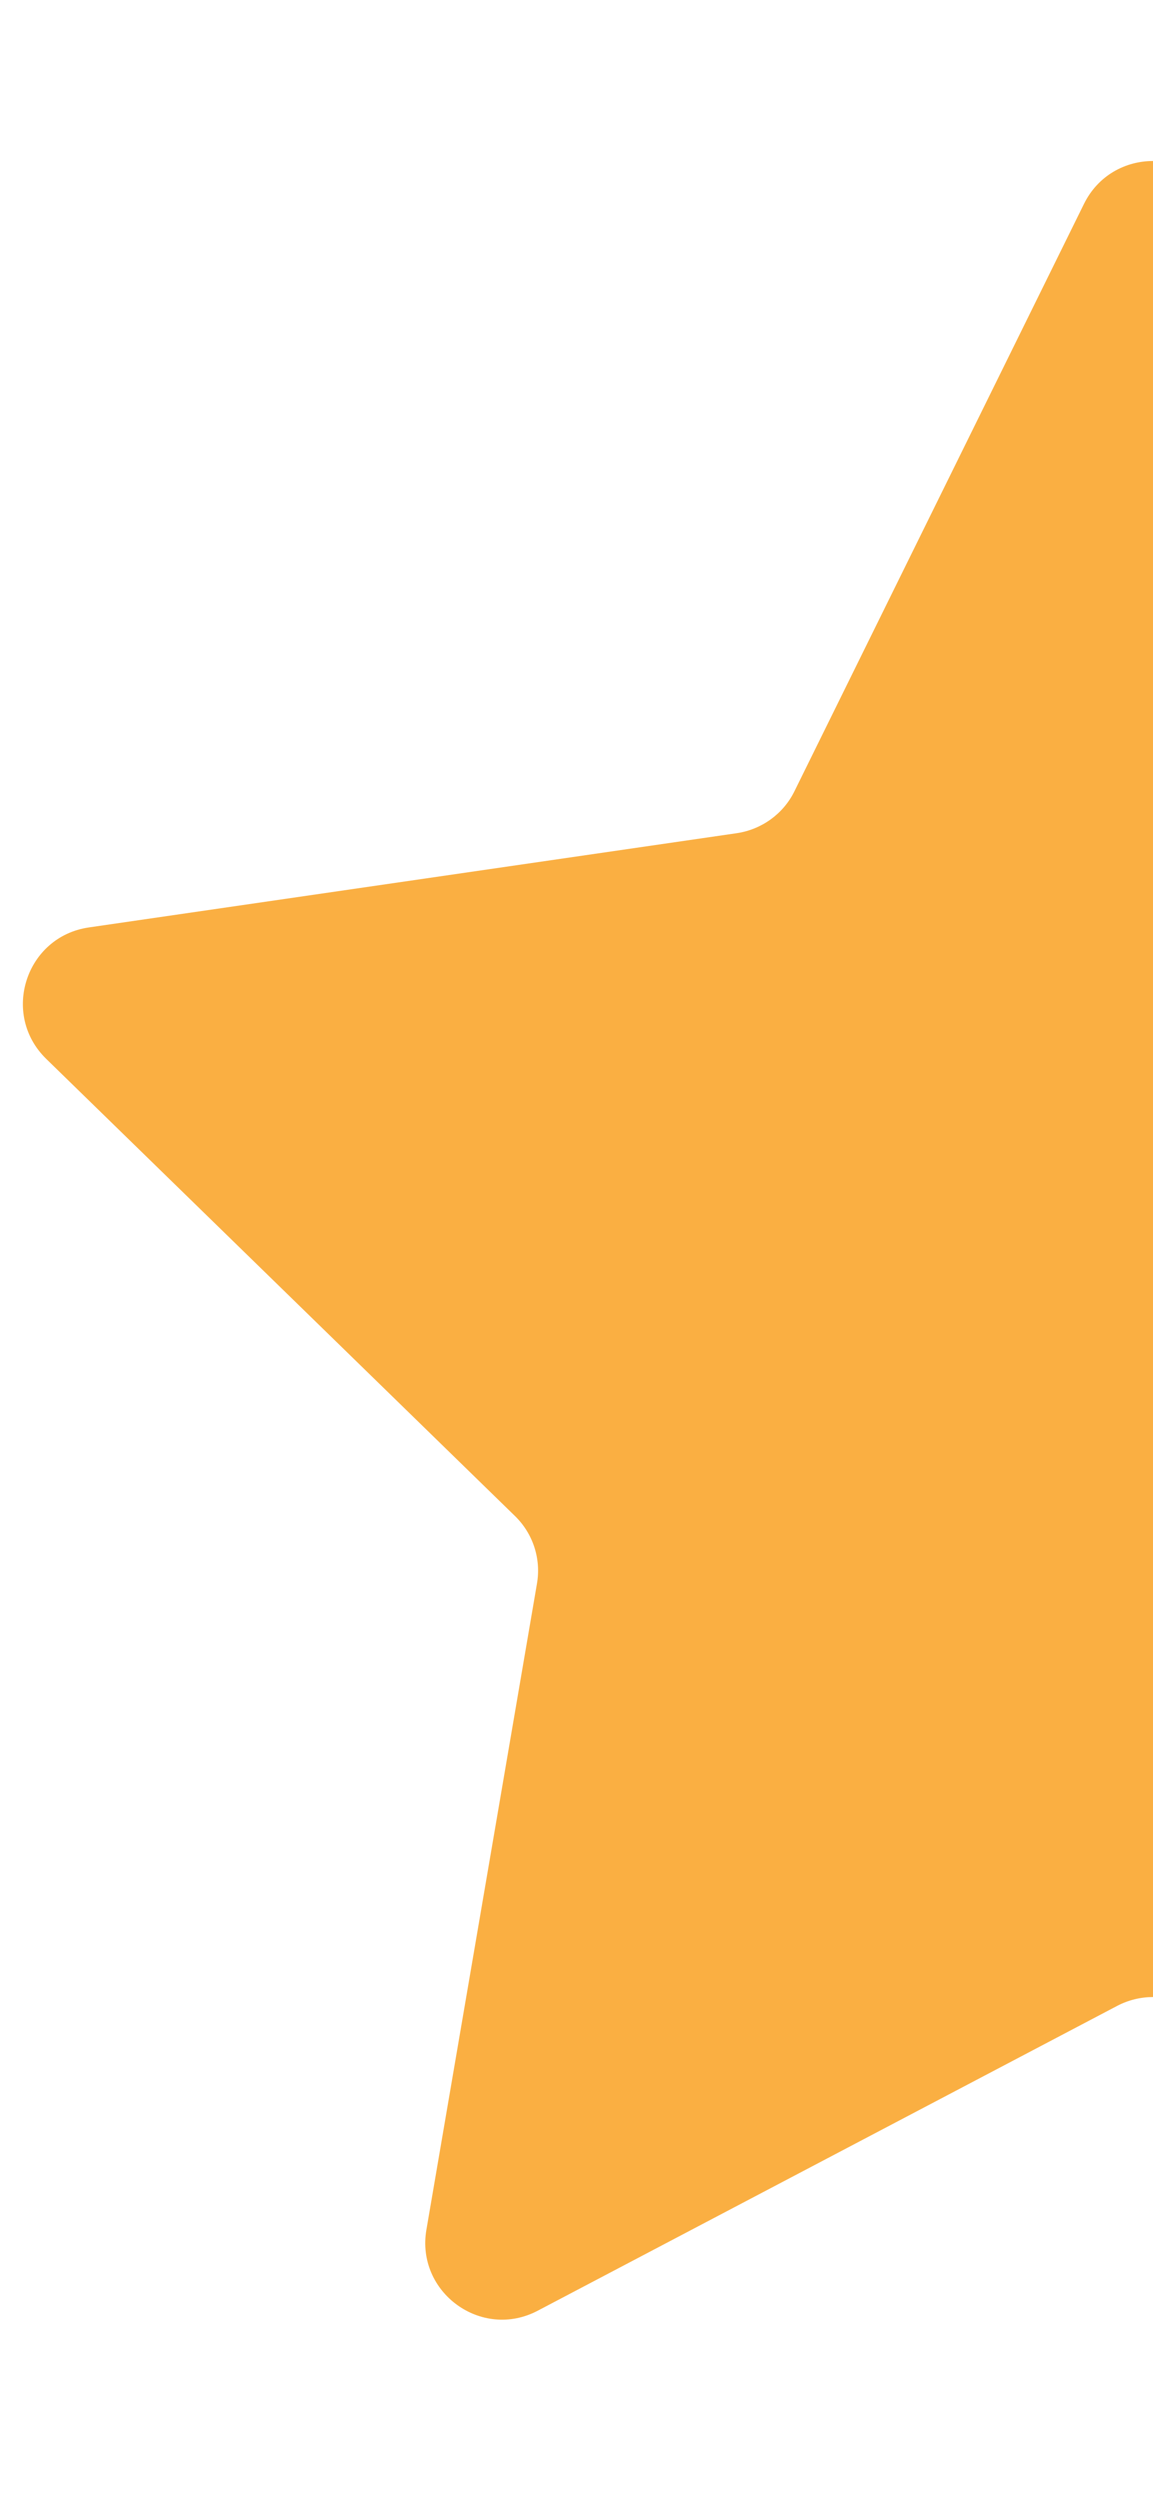 <svg width="6" height="13" viewBox="0 0 6 13" fill="none" xmlns="http://www.w3.org/2000/svg">
<g clip-path="url(#clip0_1612_19396)">
<path d="M5.641 1.06C5.788 0.763 6.212 0.763 6.359 1.06L7.866 4.115C7.925 4.233 8.037 4.314 8.168 4.333L11.539 4.823C11.867 4.871 11.998 5.274 11.76 5.506L9.321 7.883C9.227 7.975 9.184 8.107 9.206 8.237L9.782 11.595C9.838 11.921 9.495 12.171 9.201 12.016L6.186 10.431C6.07 10.37 5.931 10.37 5.814 10.431L2.799 12.016C2.506 12.171 2.163 11.921 2.219 11.595L2.794 8.237C2.817 8.107 2.774 7.975 2.679 7.883L0.24 5.506C0.003 5.274 0.134 4.871 0.462 4.823L3.833 4.333C3.963 4.314 4.076 4.233 4.134 4.115L5.641 1.06Z" fill="#FAAF42"/>
</g>
<defs>
<clipPath id="clip0_1612_19396">
<rect width="6" height="13" fill="white"/>
</clipPath>
</defs>
</svg>
